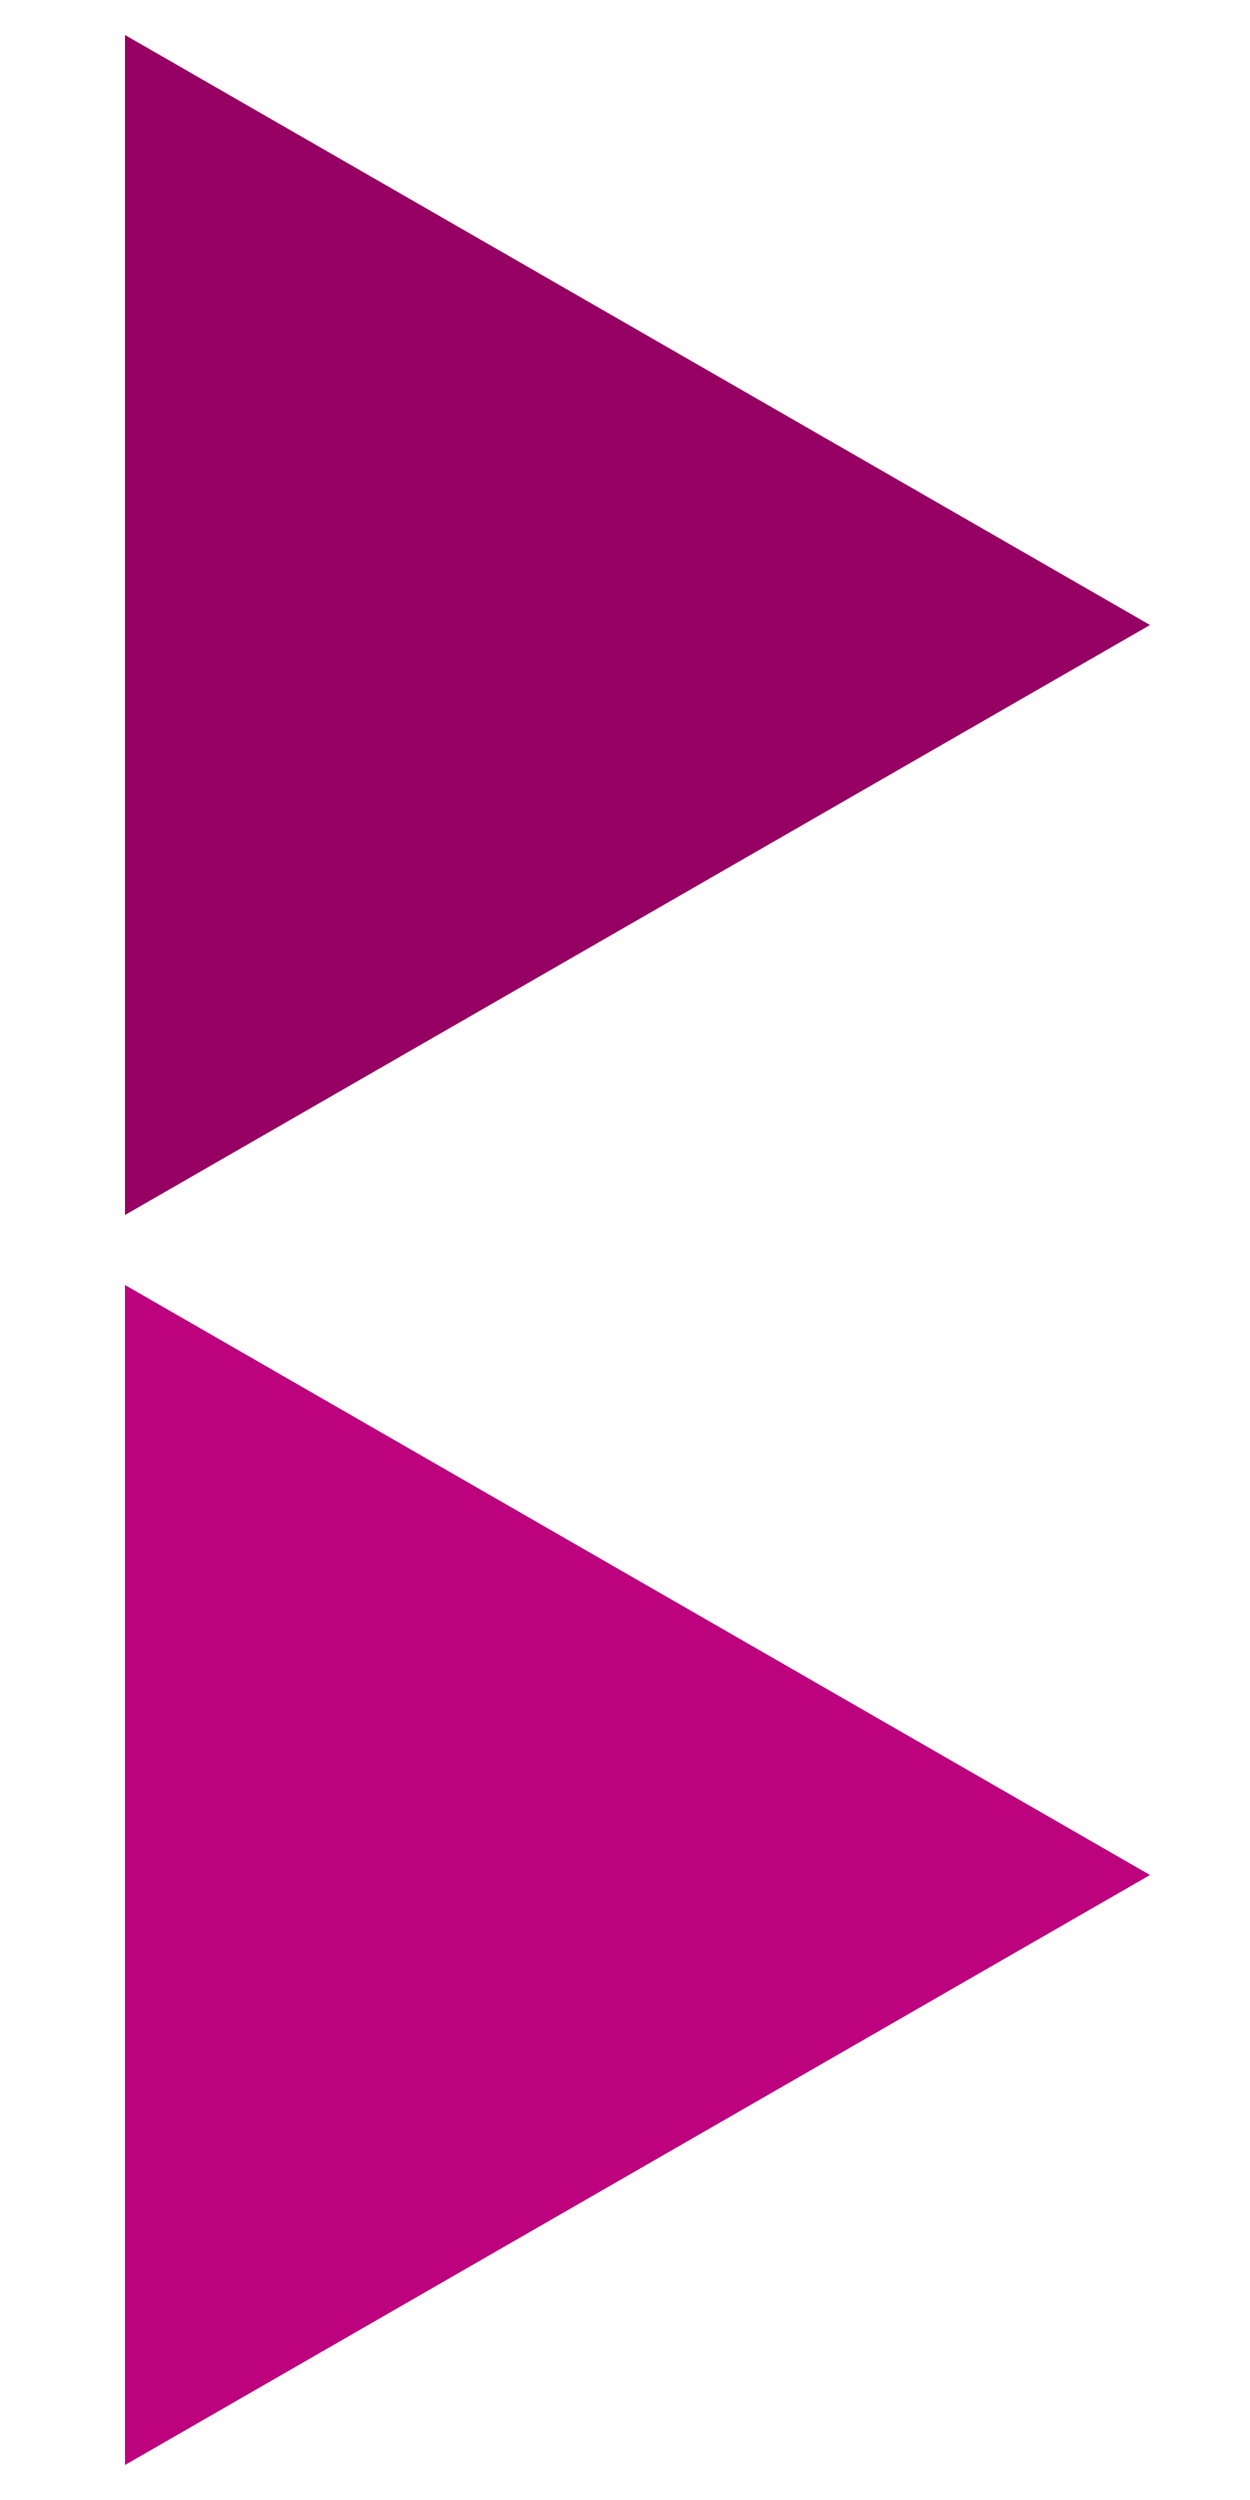 <svg xmlns="http://www.w3.org/2000/svg" width="50" height="100" viewBox="0 0 50 100"><style type="text/css">.st0{fill:#960062;} .st1{fill:#BD027D;}</style><path class="st0" d="M5 1.4l41 23.6-41 23.6z"/><path class="st1" d="M5 51.4l41 23.6-41 23.6z"/></svg>